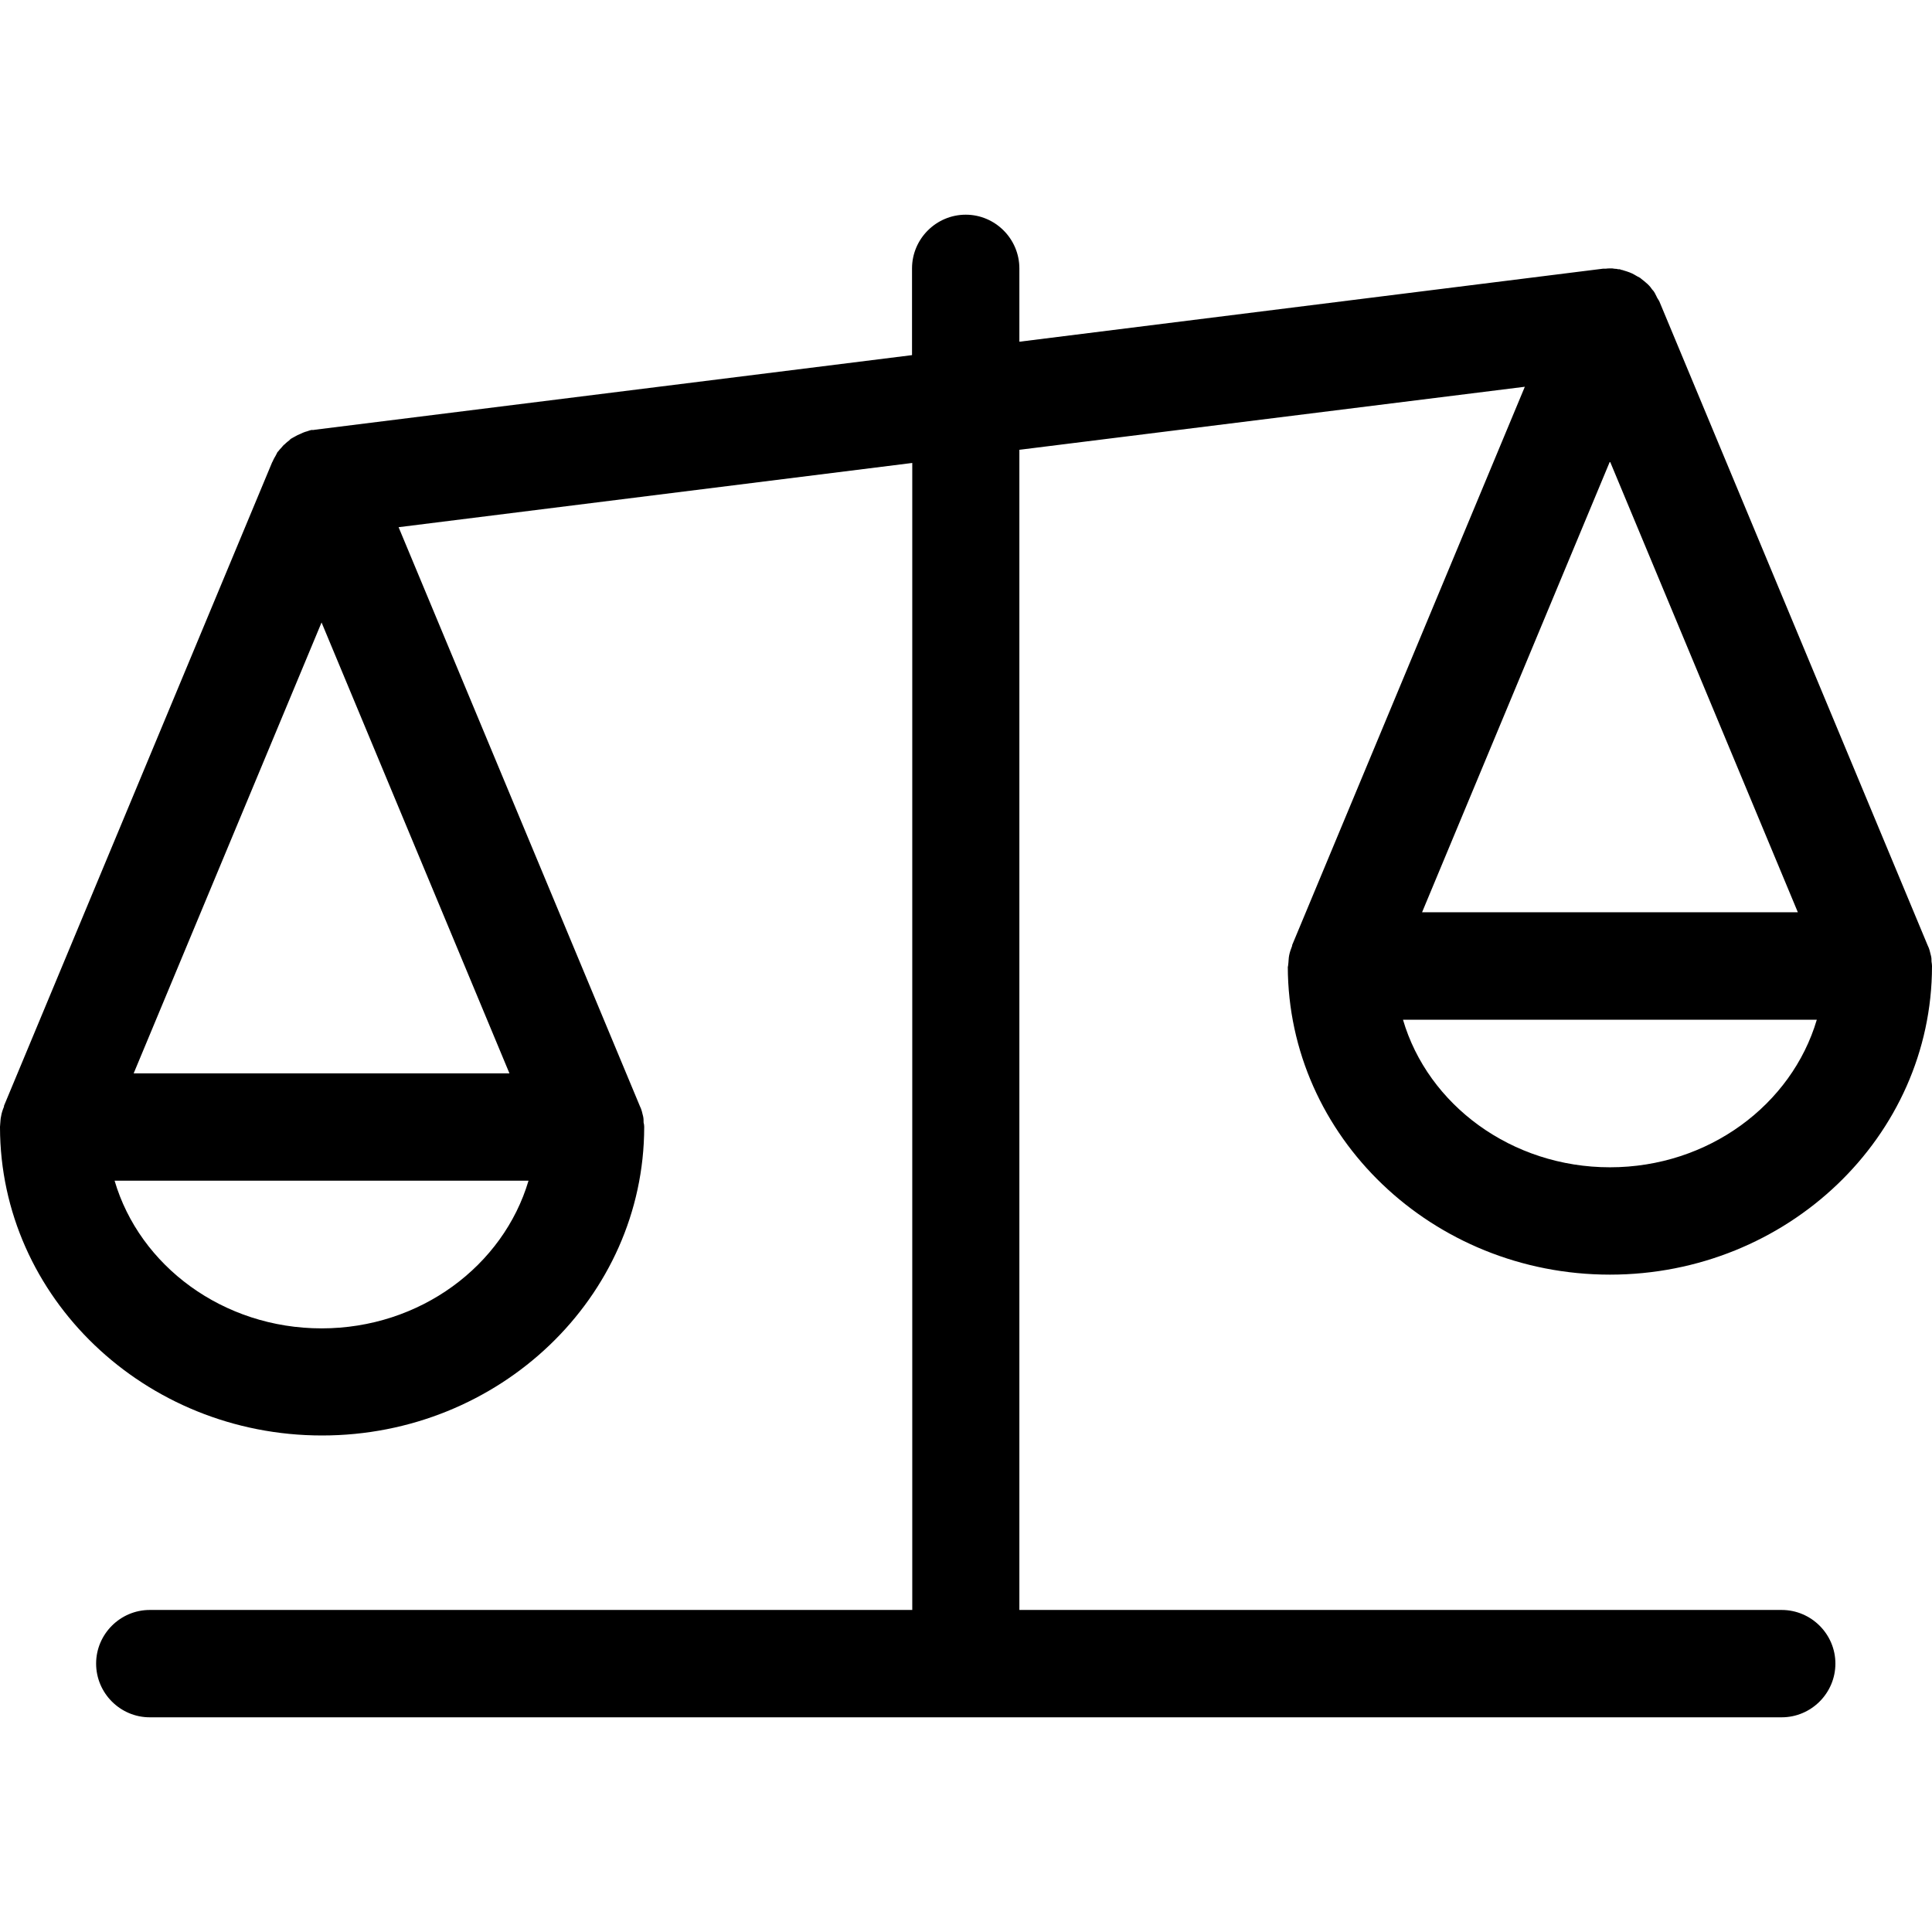 <svg width="16" height="16" viewBox="0 0 16 16" fill="none" xmlns="http://www.w3.org/2000/svg">
<path d="M10.665 8.004C10.667 9.412 11.863 10.556 13.333 10.556C14.802 10.556 15.998 9.412 16 8.004C16 8.004 16 8.002 16 8C16 7.989 15.998 7.976 15.996 7.964C15.996 7.947 15.996 7.931 15.991 7.913C15.984 7.884 15.978 7.856 15.964 7.829L13.742 2.496C13.742 2.496 13.735 2.483 13.73 2.476C13.73 2.474 13.728 2.472 13.726 2.47C13.719 2.458 13.715 2.445 13.708 2.434C13.706 2.43 13.704 2.425 13.699 2.418C13.693 2.407 13.684 2.401 13.677 2.39C13.671 2.381 13.664 2.372 13.657 2.365C13.653 2.361 13.648 2.356 13.644 2.352C13.635 2.343 13.624 2.336 13.615 2.327C13.608 2.321 13.599 2.314 13.593 2.31C13.588 2.305 13.584 2.301 13.577 2.298C13.566 2.292 13.555 2.287 13.546 2.281C13.537 2.276 13.528 2.27 13.517 2.265C13.502 2.258 13.486 2.252 13.47 2.247C13.459 2.243 13.448 2.241 13.435 2.236C13.428 2.236 13.421 2.232 13.415 2.23C13.406 2.23 13.397 2.23 13.39 2.227C13.377 2.227 13.366 2.225 13.353 2.223C13.346 2.223 13.339 2.223 13.333 2.223C13.322 2.223 13.31 2.223 13.299 2.225C13.293 2.225 13.284 2.225 13.277 2.225L8.442 2.83V2.223C8.442 1.978 8.242 1.778 7.998 1.778C7.753 1.778 7.553 1.978 7.553 2.223V2.941L2.607 3.559C2.607 3.559 2.599 3.561 2.594 3.561C2.59 3.561 2.583 3.561 2.578 3.561C2.567 3.563 2.556 3.568 2.543 3.572C2.532 3.574 2.521 3.579 2.51 3.583C2.494 3.59 2.481 3.597 2.465 3.603C2.454 3.61 2.443 3.614 2.432 3.621C2.427 3.623 2.421 3.628 2.416 3.63C2.407 3.634 2.401 3.641 2.394 3.648C2.383 3.657 2.374 3.663 2.365 3.672C2.361 3.677 2.356 3.681 2.35 3.685C2.343 3.692 2.336 3.701 2.33 3.708C2.321 3.717 2.314 3.725 2.305 3.737C2.301 3.741 2.296 3.745 2.294 3.752C2.29 3.761 2.285 3.77 2.281 3.777C2.274 3.788 2.267 3.801 2.261 3.814C2.261 3.819 2.256 3.823 2.254 3.828L0.033 9.158C0.033 9.158 0.033 9.158 0.033 9.16C0.033 9.16 0.033 9.163 0.033 9.165C0.022 9.191 0.013 9.218 0.009 9.245C0.004 9.265 0.004 9.285 0.002 9.305C0.002 9.314 0 9.323 0 9.331C0 9.331 0 9.334 0 9.336C0.002 10.743 1.198 11.888 2.667 11.888C4.137 11.888 5.333 10.743 5.335 9.336C5.335 9.336 5.335 9.334 5.335 9.331C5.335 9.32 5.333 9.307 5.33 9.296C5.33 9.278 5.33 9.263 5.326 9.245C5.319 9.216 5.313 9.187 5.299 9.16L3.301 4.366L7.555 3.834V13.333H1.24C0.996 13.333 0.796 13.533 0.796 13.777C0.796 14.022 0.996 14.222 1.24 14.222H14.755C15 14.222 15.2 14.022 15.2 13.777C15.2 13.533 15 13.333 14.755 13.333H8.442V3.725L12.628 3.203L10.701 7.827C10.701 7.827 10.701 7.827 10.701 7.829C10.701 7.829 10.701 7.831 10.701 7.833C10.69 7.86 10.681 7.887 10.676 7.913C10.672 7.933 10.672 7.953 10.67 7.973C10.67 7.982 10.667 7.991 10.667 8C10.667 8 10.667 8.002 10.667 8.004H10.665ZM2.663 5.155L4.219 8.889H1.107L2.663 5.155ZM2.663 11.001C1.847 11.001 1.156 10.483 0.949 9.778H4.377C4.168 10.483 3.479 11.001 2.663 11.001ZM14.889 7.555H11.777L13.333 3.821L14.889 7.555ZM13.333 9.667C12.517 9.667 11.825 9.149 11.619 8.445H15.046C14.838 9.149 14.148 9.667 13.333 9.667Z" fill="black"/>
</svg>
